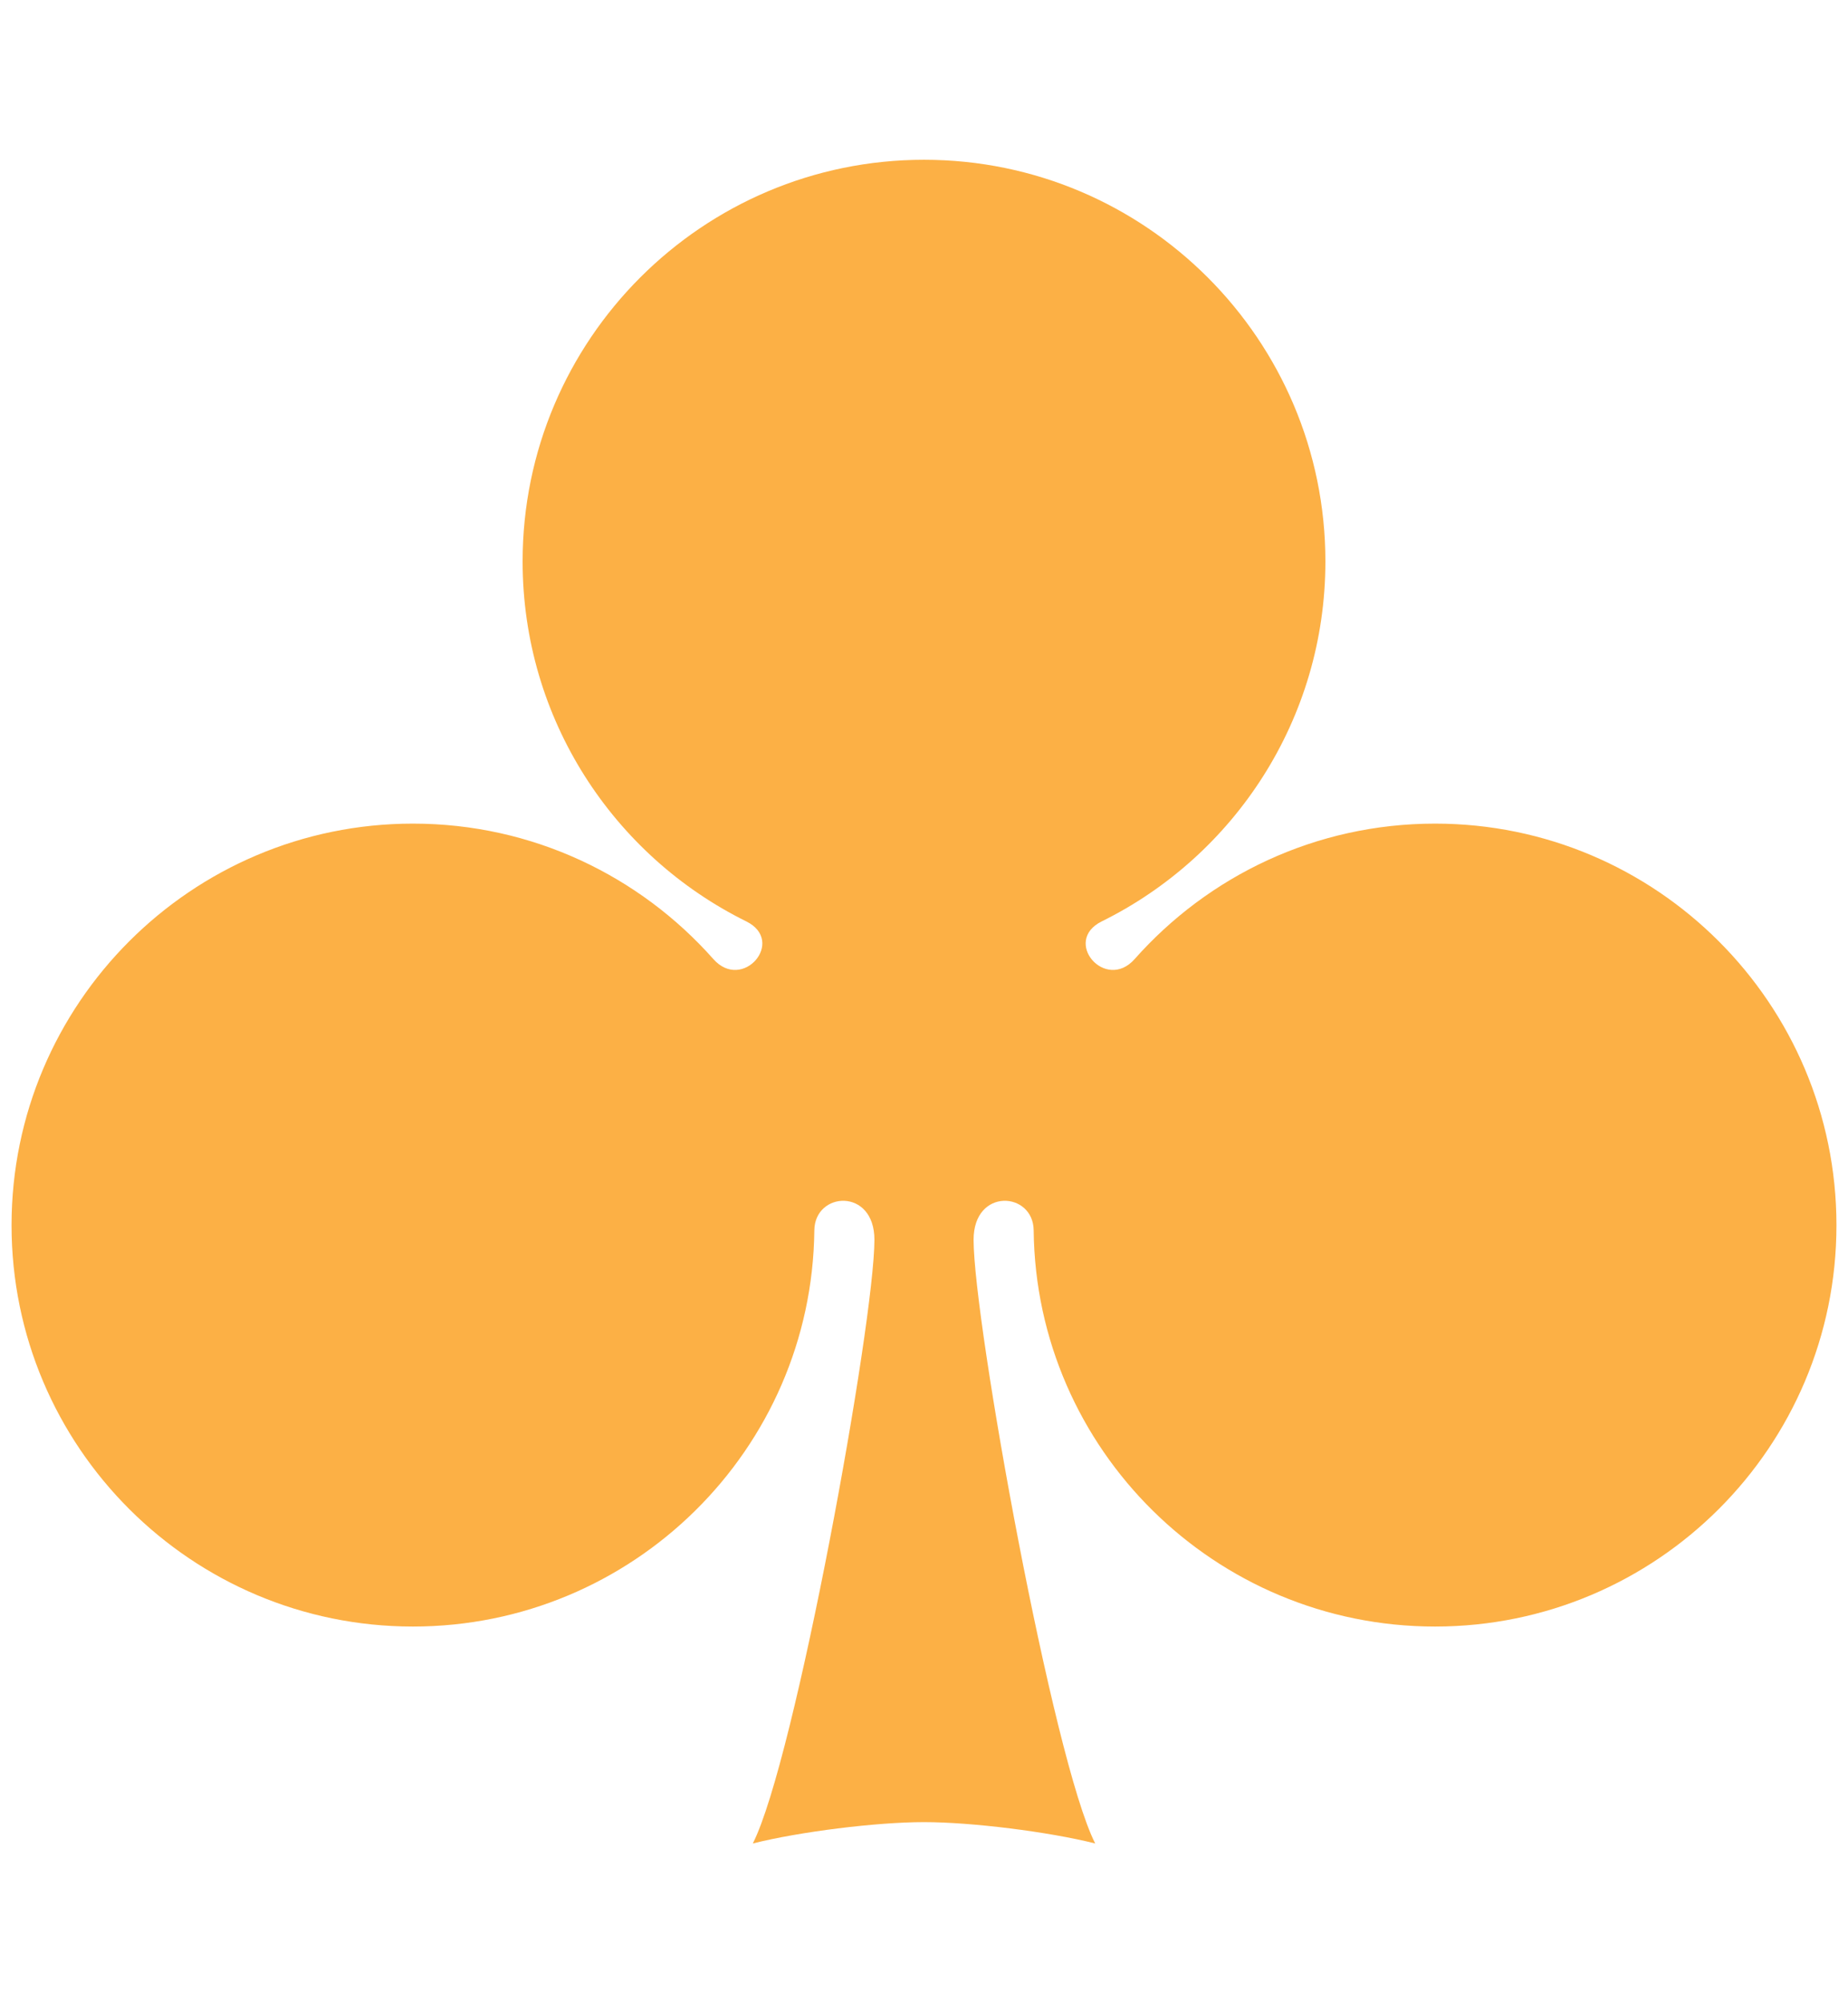 <?xml version="1.0" encoding="UTF-8" standalone="no"?>
<!-- Created with Inkscape (http://www.inkscape.org/) -->
<svg
   xmlns:dc="http://purl.org/dc/elements/1.1/"
   xmlns:cc="http://creativecommons.org/ns#"
   xmlns:rdf="http://www.w3.org/1999/02/22-rdf-syntax-ns#"
   xmlns:svg="http://www.w3.org/2000/svg"
   xmlns="http://www.w3.org/2000/svg"
   xmlns:sodipodi="http://sodipodi.sourceforge.net/DTD/sodipodi-0.dtd"
   xmlns:inkscape="http://www.inkscape.org/namespaces/inkscape"
   width="240"
   height="260"
   id="svg2"
   sodipodi:version="0.32"
   inkscape:version="0.46"
   version="1.0"
   sodipodi:docbase="C:\Documents and Settings\Flanker\Desktop\Temporanei\SVG\Piacentine SVG"
   sodipodi:docname="SuitClubs.svg"
   inkscape:output_extension="org.inkscape.output.svg.inkscape">
  <defs
     id="defs4" />
  <sodipodi:namedview
     id="base"
     pagecolor="#ffffff"
     bordercolor="#666666"
     borderopacity="1.0"
     inkscape:pageopacity="0.0"
     inkscape:pageshadow="2"
     inkscape:zoom="0.98994949"
     inkscape:cx="184.52216"
     inkscape:cy="135.80548"
     inkscape:document-units="px"
     inkscape:current-layer="layer1"
     inkscape:showpageshadow="false"
     width="240px"
     height="260px"
     inkscape:window-width="1280"
     inkscape:window-height="885"
     inkscape:window-x="22"
     inkscape:window-y="0"
     showgrid="false" />
  <g
     inkscape:label="Livello 1"
     inkscape:groupmode="layer"
     id="layer1"
     transform="translate(-288.156,-348.062)">
    <path
       style="fill:#fcb045;fill-opacity:1;stroke:none;stroke-width:2;stroke-linecap:square;stroke-linejoin:round;stroke-miterlimit:3.999;stroke-dasharray:none;stroke-opacity:1"
       d="M 408.156,368.799 C 379.39,368.799 356.028,392.161 356.028,420.928 C 356.028,441.418 367.86,459.15 385.077,467.651 C 390.258,470.209 384.604,476.831 380.799,472.539 C 371.245,461.761 357.311,454.959 341.785,454.959 C 313.019,454.959 289.656,478.322 289.656,507.088 C 289.656,535.854 313.019,559.17 341.785,559.17 C 370.331,559.17 393.613,536.209 393.914,507.746 C 393.967,502.697 401.717,502.174 401.717,508.968 C 401.717,519.668 391.431,576.492 385.923,587.326 C 391.935,585.81 401.953,584.553 408.156,584.553 C 414.359,584.553 424.378,585.81 430.39,587.326 C 424.882,576.492 414.596,519.668 414.596,508.968 C 414.596,502.174 422.346,502.697 422.399,507.746 C 422.7,536.209 445.982,559.17 474.528,559.17 C 503.294,559.17 526.656,535.854 526.656,507.088 C 526.656,478.322 503.294,454.959 474.528,454.959 C 459.002,454.959 445.068,461.761 435.513,472.539 C 431.709,476.831 426.055,470.209 431.236,467.651 C 448.453,459.15 460.285,441.418 460.285,420.928 C 460.285,392.161 436.923,368.799 408.156,368.799 z"
       id="path3211" />
  </g>
</svg>
